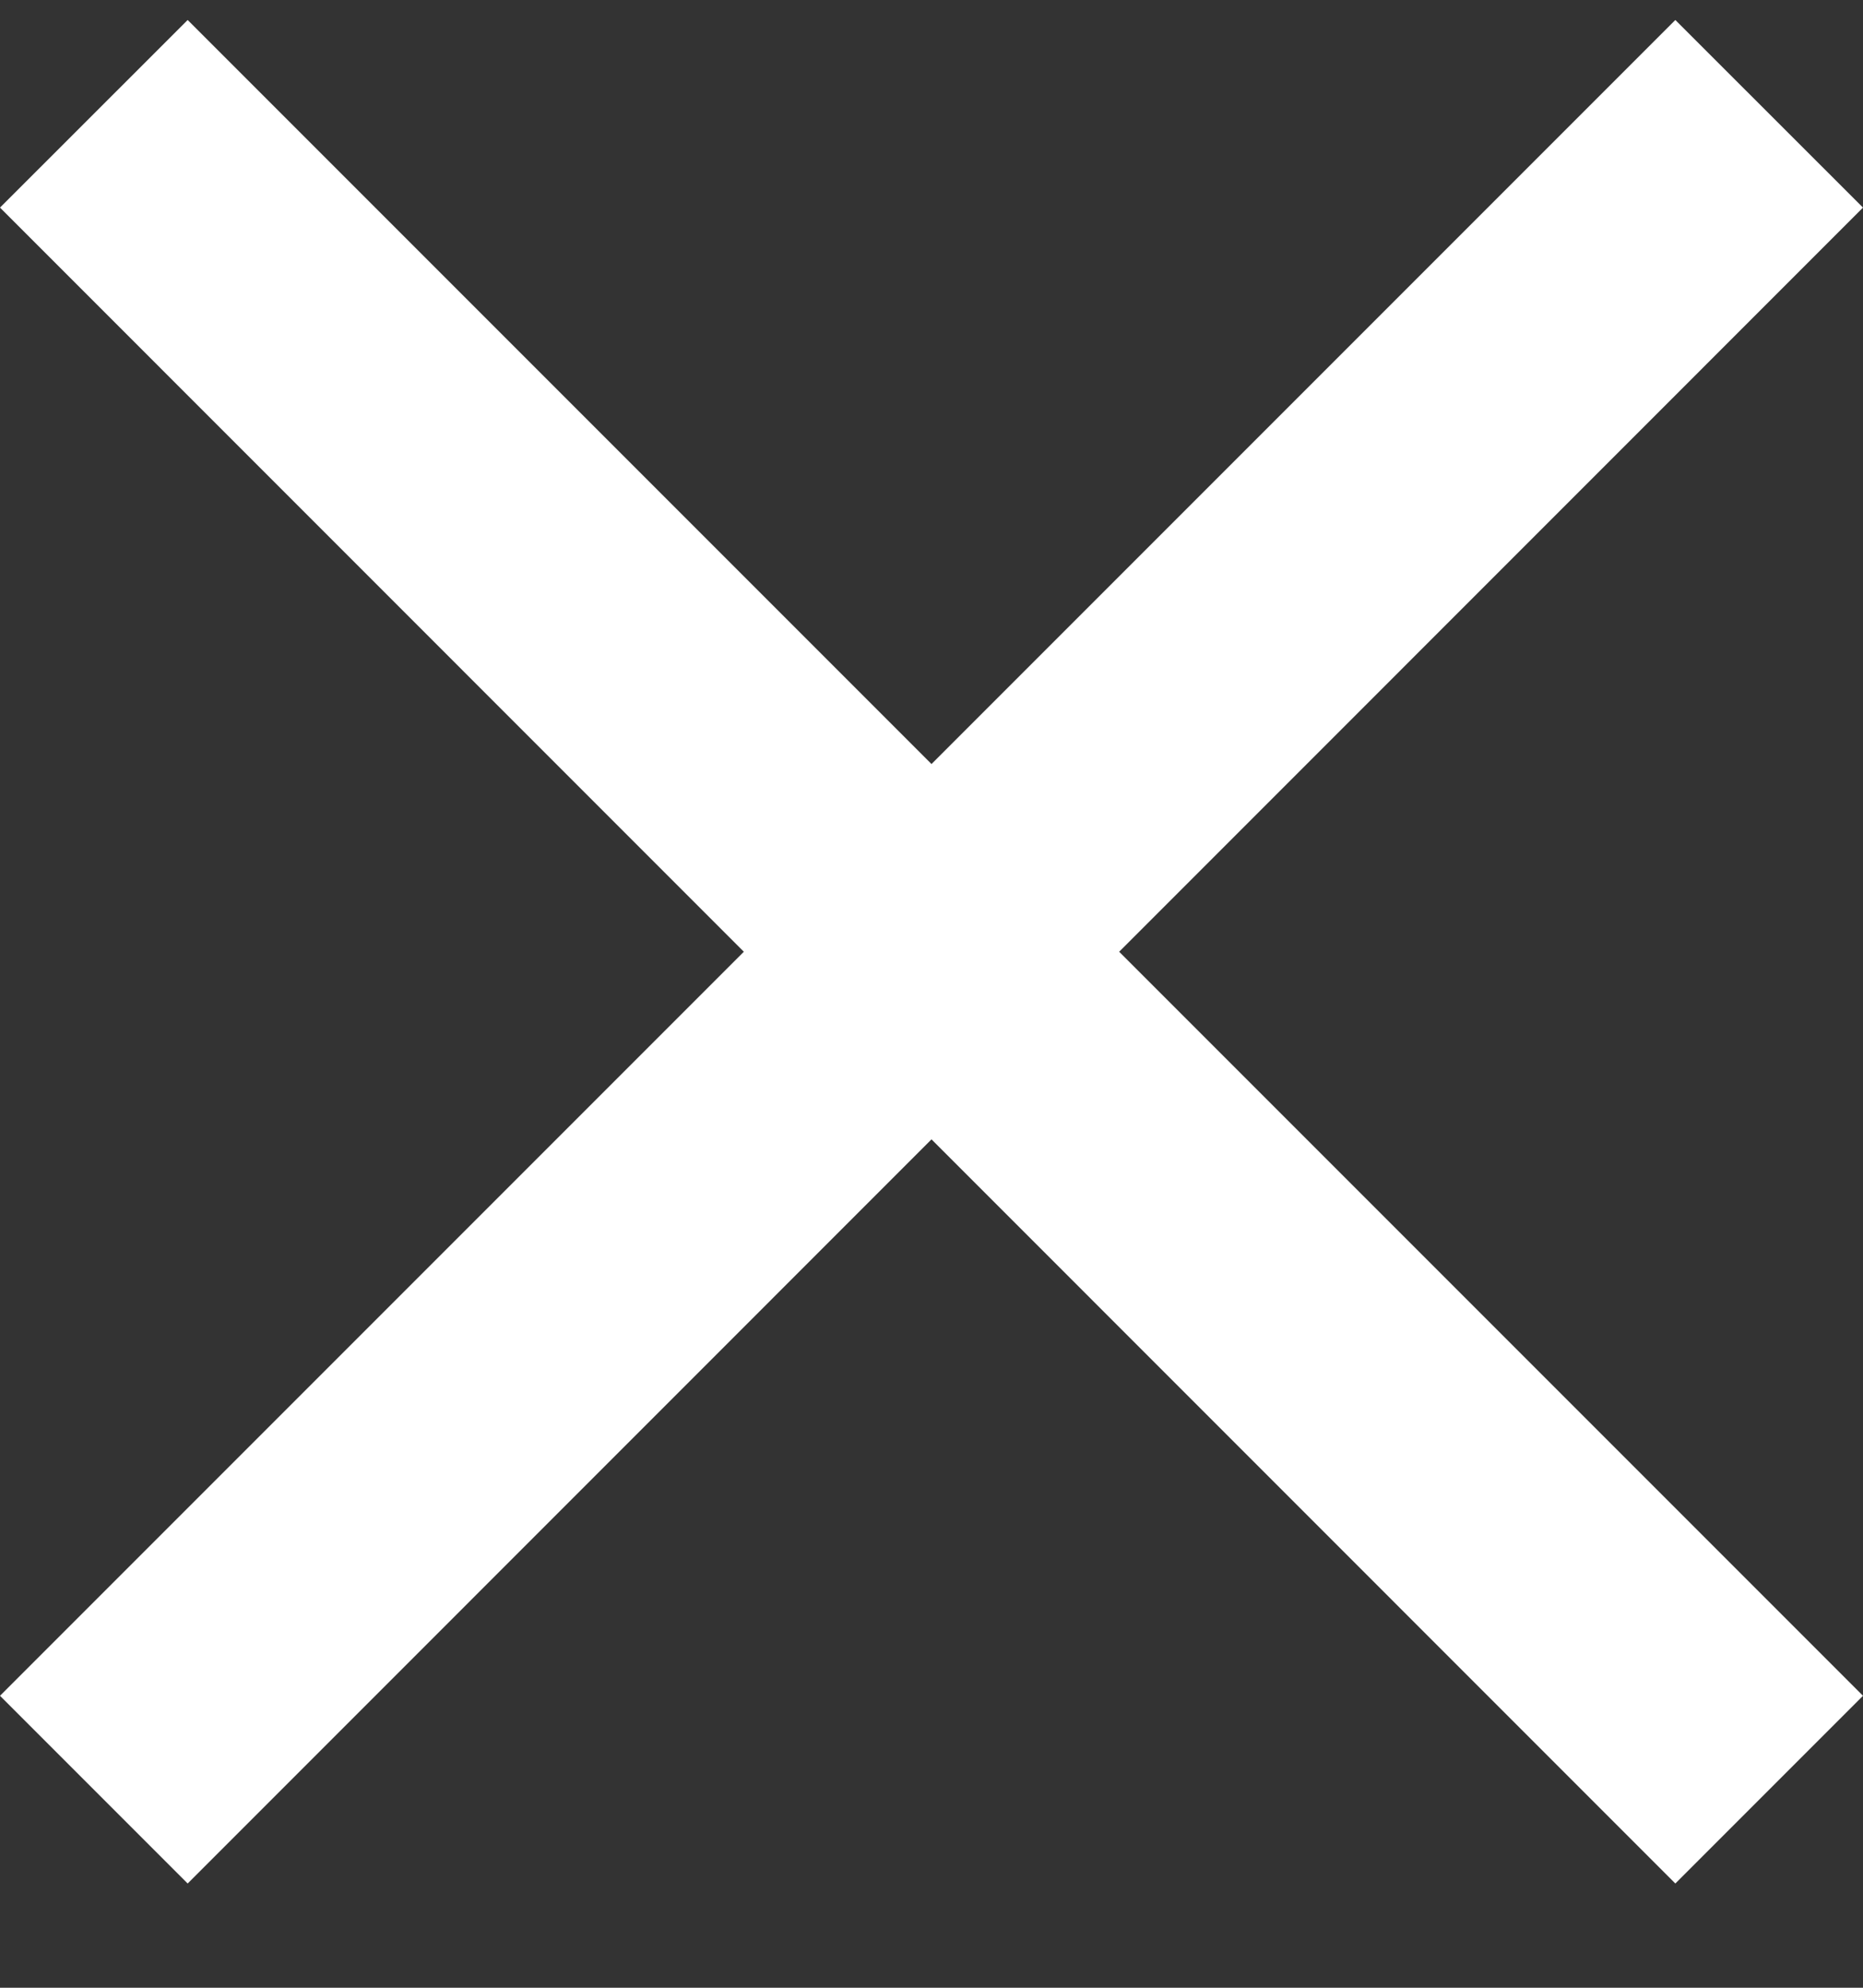 <svg width="15" height="16" viewBox="0 0 15 16" fill="none" xmlns="http://www.w3.org/2000/svg">
<rect x="0" y="0" width="15" height="16" fill="#333333" stroke="none"/>
<path d="M15 1.671L13.489 0.161L7.5 6.15L1.511 0.161L0 1.671L5.989 7.661L0 13.65L1.511 15.161L7.5 9.171L13.489 15.161L15 13.65L9.011 7.661L15 1.671Z" fill="white"/>
</svg>
